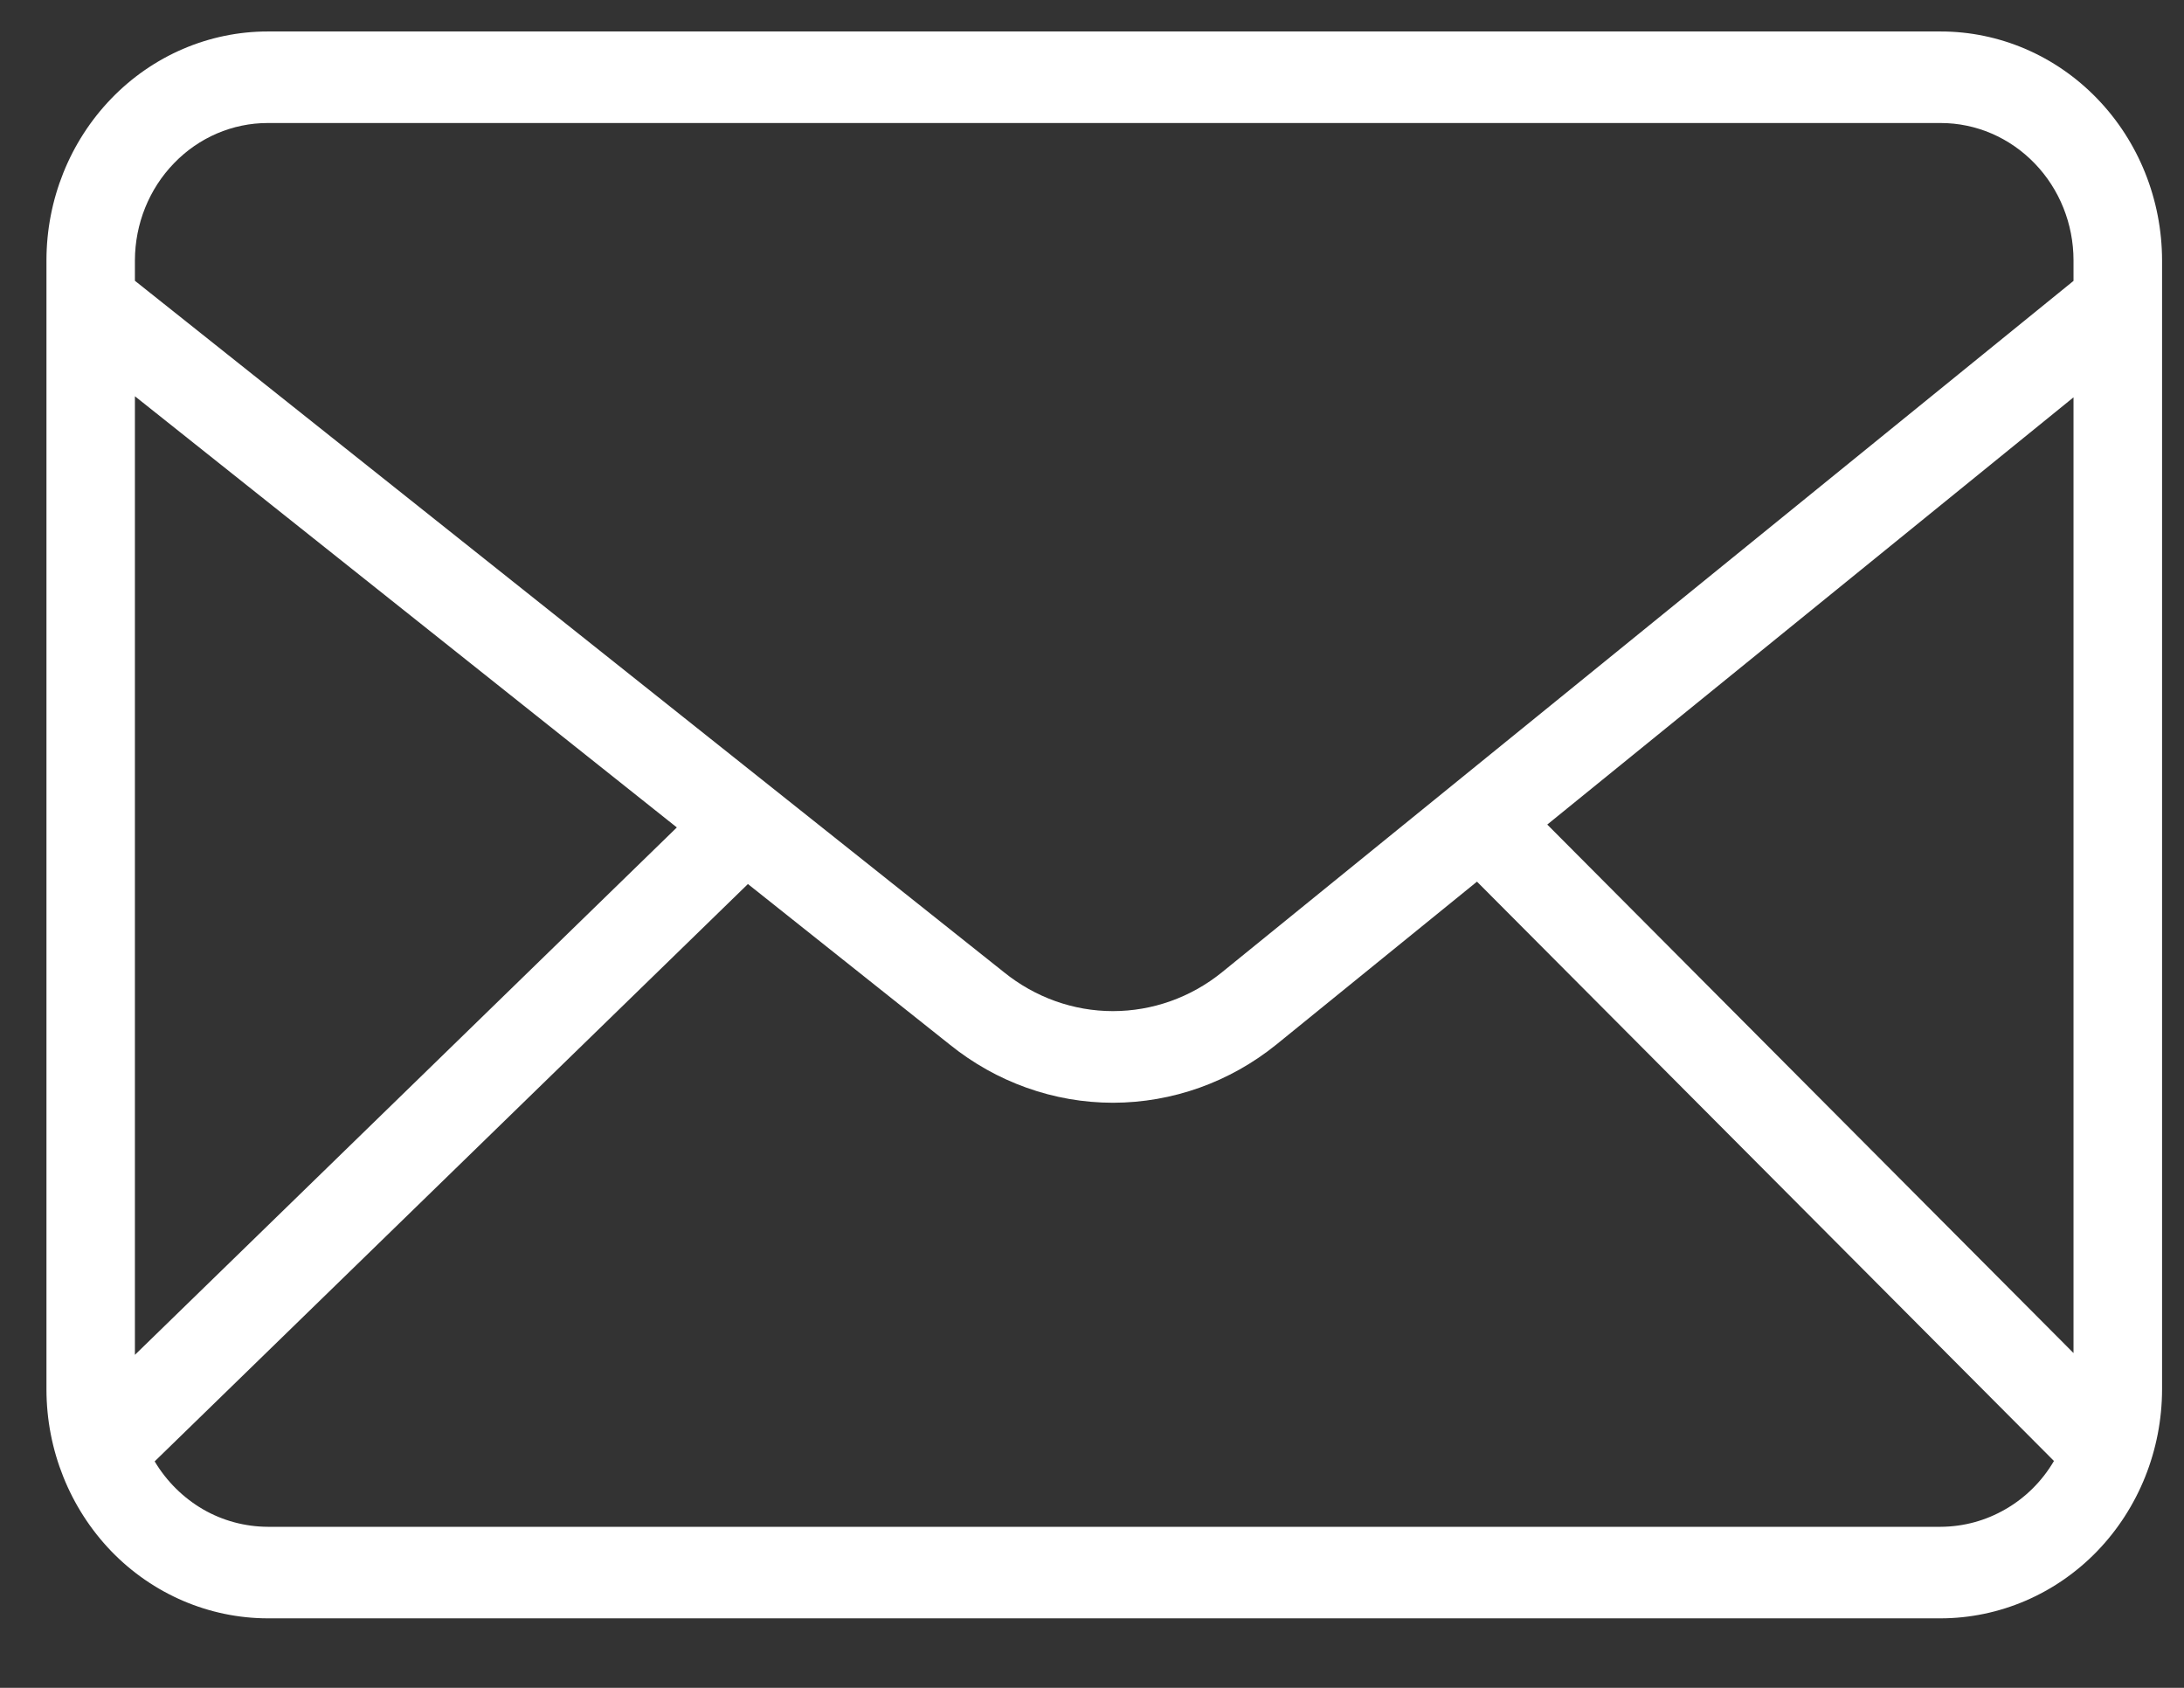 <svg width="22" height="17" viewBox="0 0 22 17" fill="none" xmlns="http://www.w3.org/2000/svg">
<rect x="0" y="0" width="22" height="17" fill="#333333" stroke="none"/>
<path id="Vector" d="M19.549 0.317H2.697C2.106 0.317 1.539 0.56 1.121 0.993C0.704 1.425 0.468 2.011 0.468 2.622V13.994C0.468 14.605 0.704 15.191 1.121 15.624C1.539 16.056 2.106 16.299 2.697 16.3H19.549C20.14 16.299 20.707 16.056 21.125 15.624C21.543 15.191 21.778 14.605 21.779 13.994V2.622C21.778 2.011 21.543 1.425 21.125 0.993C20.707 0.56 20.14 0.317 19.549 0.317ZM15.586 8.305L20.887 4.002V13.628L15.586 8.305ZM2.697 1.239H19.549C19.904 1.239 20.244 1.385 20.495 1.645C20.746 1.904 20.887 2.256 20.887 2.622V2.829L12.309 9.793C11.995 10.047 11.608 10.184 11.21 10.184C10.812 10.184 10.426 10.045 10.113 9.792L1.359 2.828V2.622C1.36 2.256 1.501 1.904 1.752 1.645C2.002 1.385 2.342 1.239 2.697 1.239ZM6.818 8.334L1.359 13.646V3.991L6.818 8.334ZM19.549 15.378H2.697C2.469 15.377 2.244 15.317 2.045 15.202C1.846 15.086 1.678 14.92 1.558 14.719L7.534 8.904L9.567 10.521C10.037 10.9 10.616 11.107 11.212 11.107C11.809 11.106 12.388 10.9 12.858 10.52L14.878 8.88L20.69 14.715C20.571 14.918 20.403 15.085 20.203 15.2C20.004 15.316 19.779 15.377 19.549 15.378Z" fill="white"/>
</svg>
